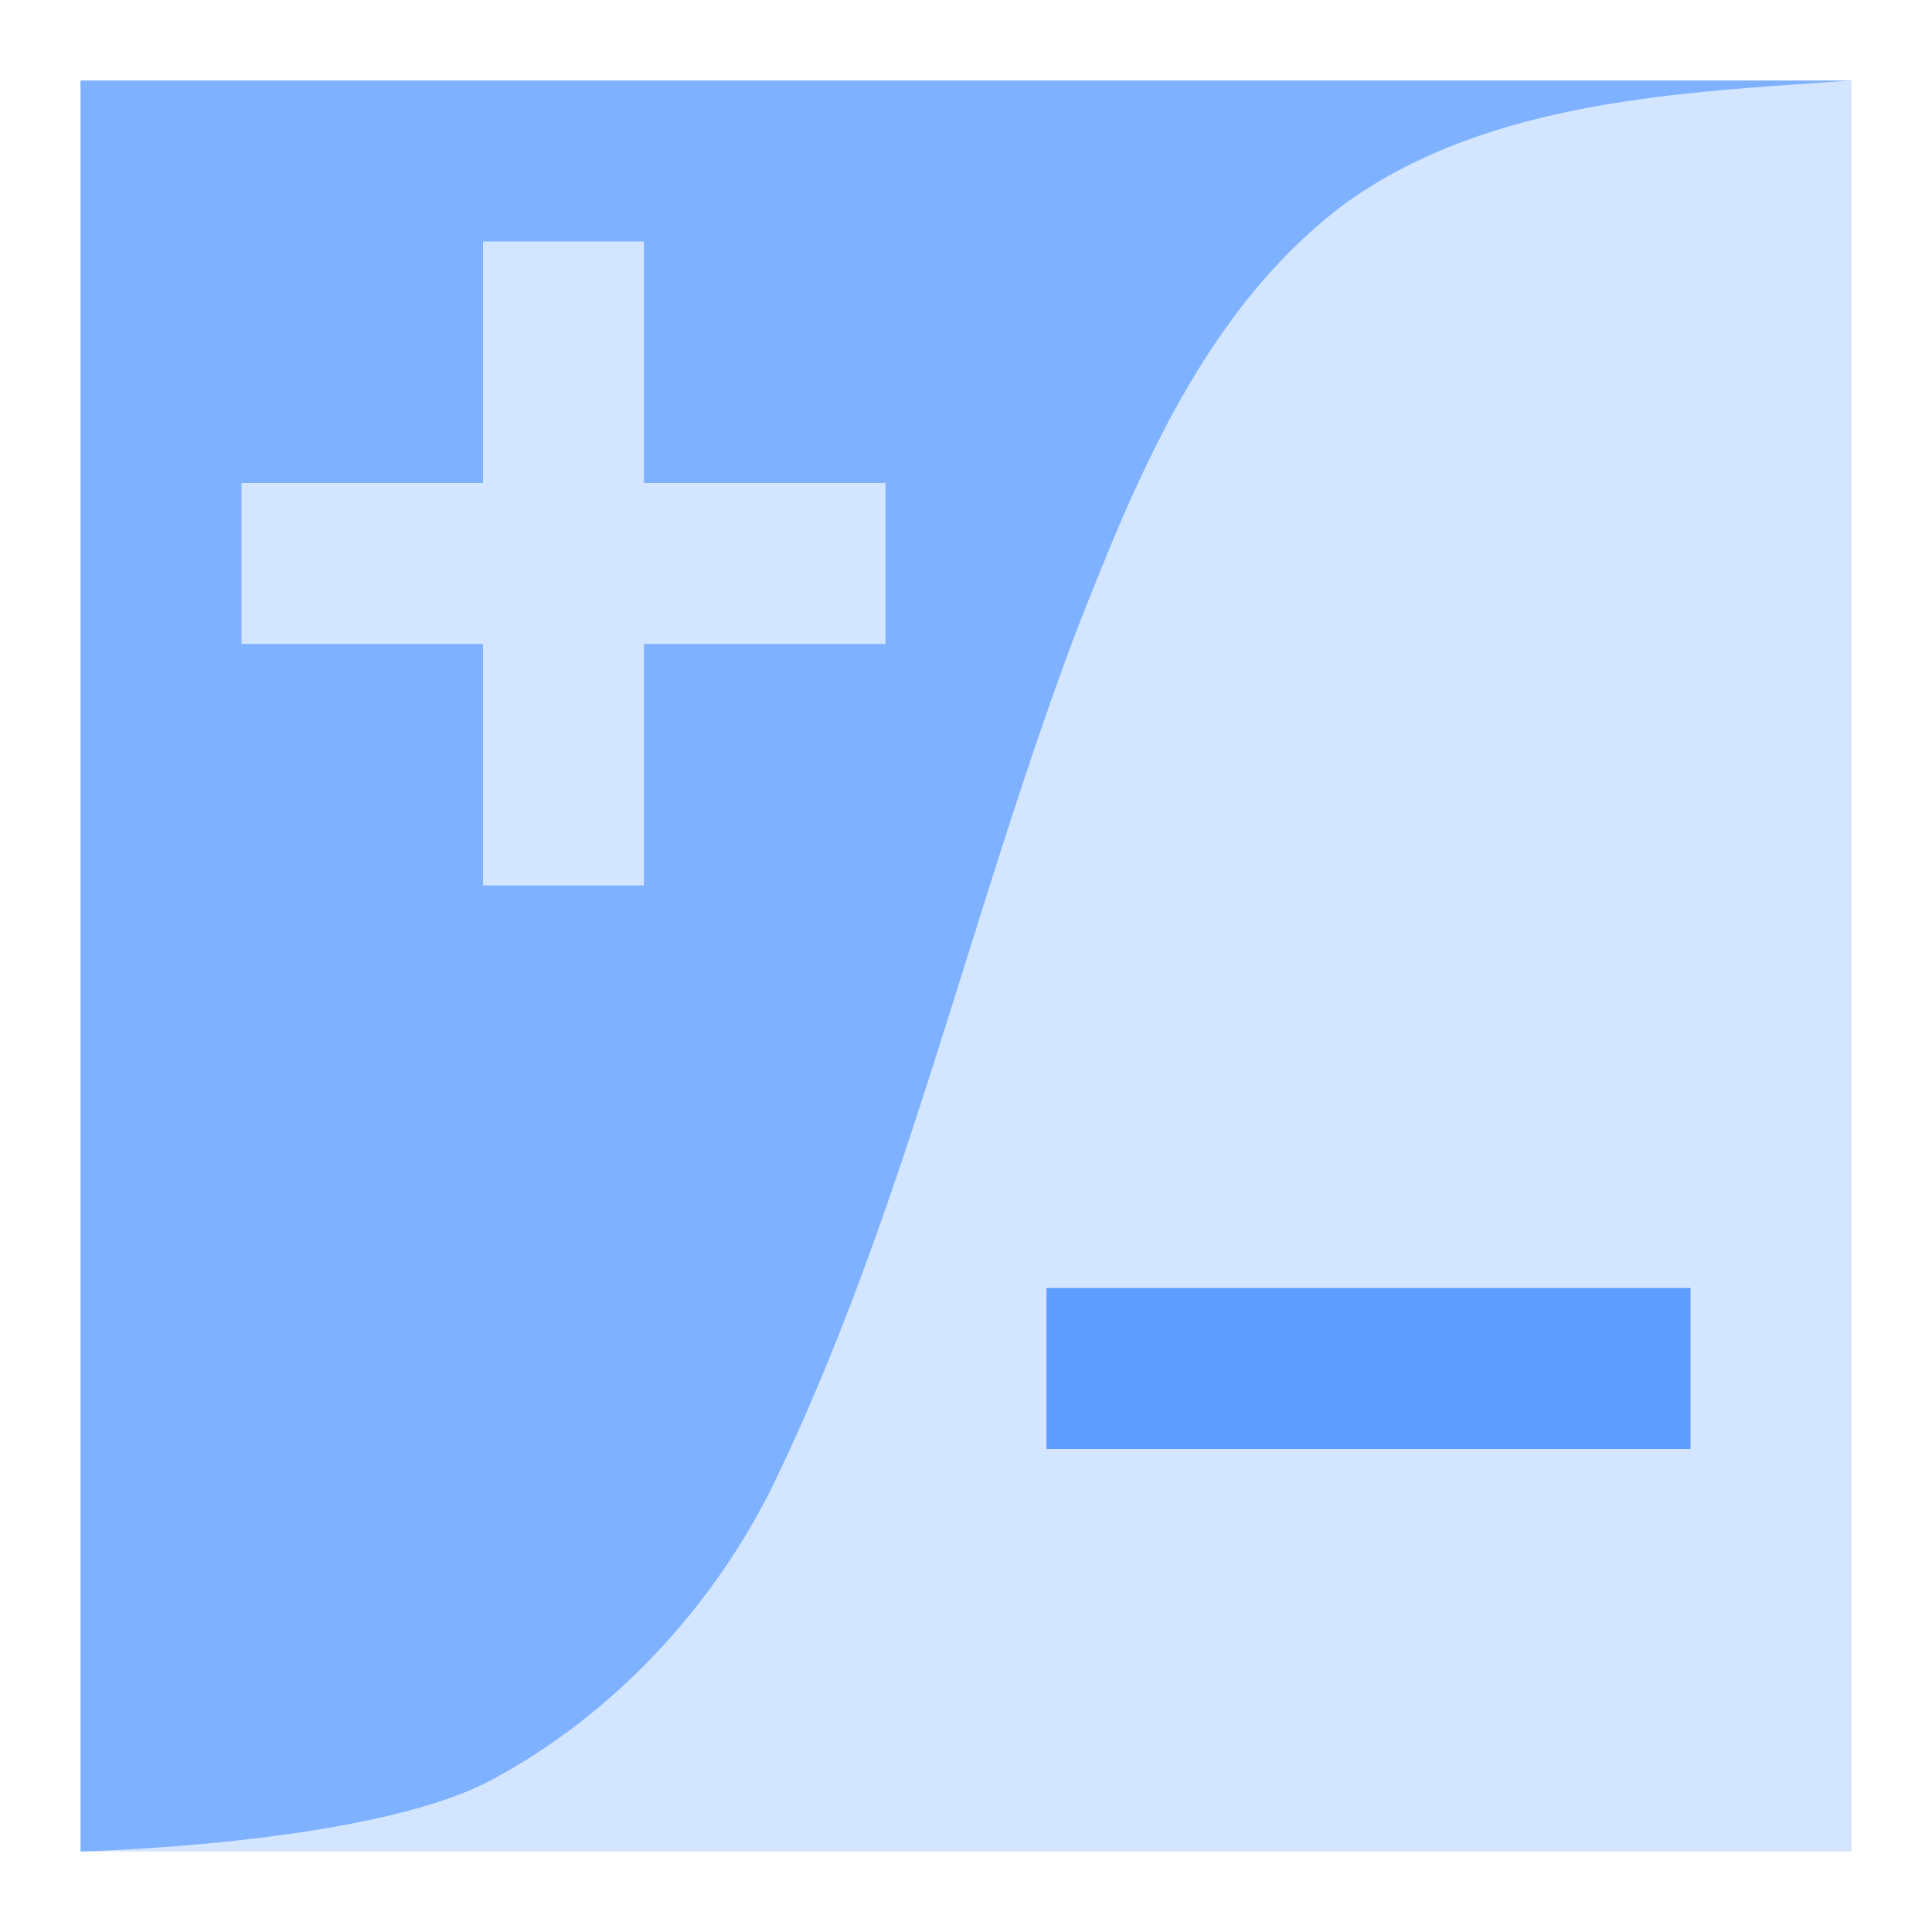 <svg xmlns="http://www.w3.org/2000/svg" xmlns:svg="http://www.w3.org/2000/svg" id="SVGRoot" width="24" height="24" version="1.1" viewBox="0 0 24 24"><g id="layer1"><path style="opacity:.5;fill:#2a7fff;fill-opacity:1;fill-rule:nonzero;stroke:none;stroke-width:2;stroke-linecap:round;stroke-linejoin:miter;stroke-miterlimit:4;stroke-dasharray:none;stroke-opacity:1;paint-order:normal" id="rect977" d="M 1,1 V 23 C 1,23 4.591,22.919 6.098,22.115 7.605,21.312 8.848,19.982 9.604,18.447 11.236,15.076 12.038,11.389 13.35,7.895 14.121,5.917 14.983,3.798 16.748,2.5 18.54,1.239 20.893,1.148 23,1 Z m 5,2 h 2 v 3 h 3 V 8 H 8 v 3 H 6 V 8 H 3 V 6 h 3 z"/><rect style="opacity:.2;fill:#2a7fff;fill-opacity:1;fill-rule:nonzero;stroke:none;stroke-width:2;stroke-linecap:round;stroke-linejoin:miter;stroke-miterlimit:4;stroke-dasharray:none;stroke-opacity:1;paint-order:normal" id="rect980" width="22" height="22" x="1" y="1"/><rect style="opacity:.7;fill:#2a7fff;fill-opacity:1;fill-rule:nonzero;stroke:none;stroke-width:2;stroke-linecap:round;stroke-linejoin:miter;stroke-miterlimit:4;stroke-dasharray:none;stroke-opacity:1;paint-order:normal" id="rect970" width="8" height="2" x="13" y="16"/></g></svg>